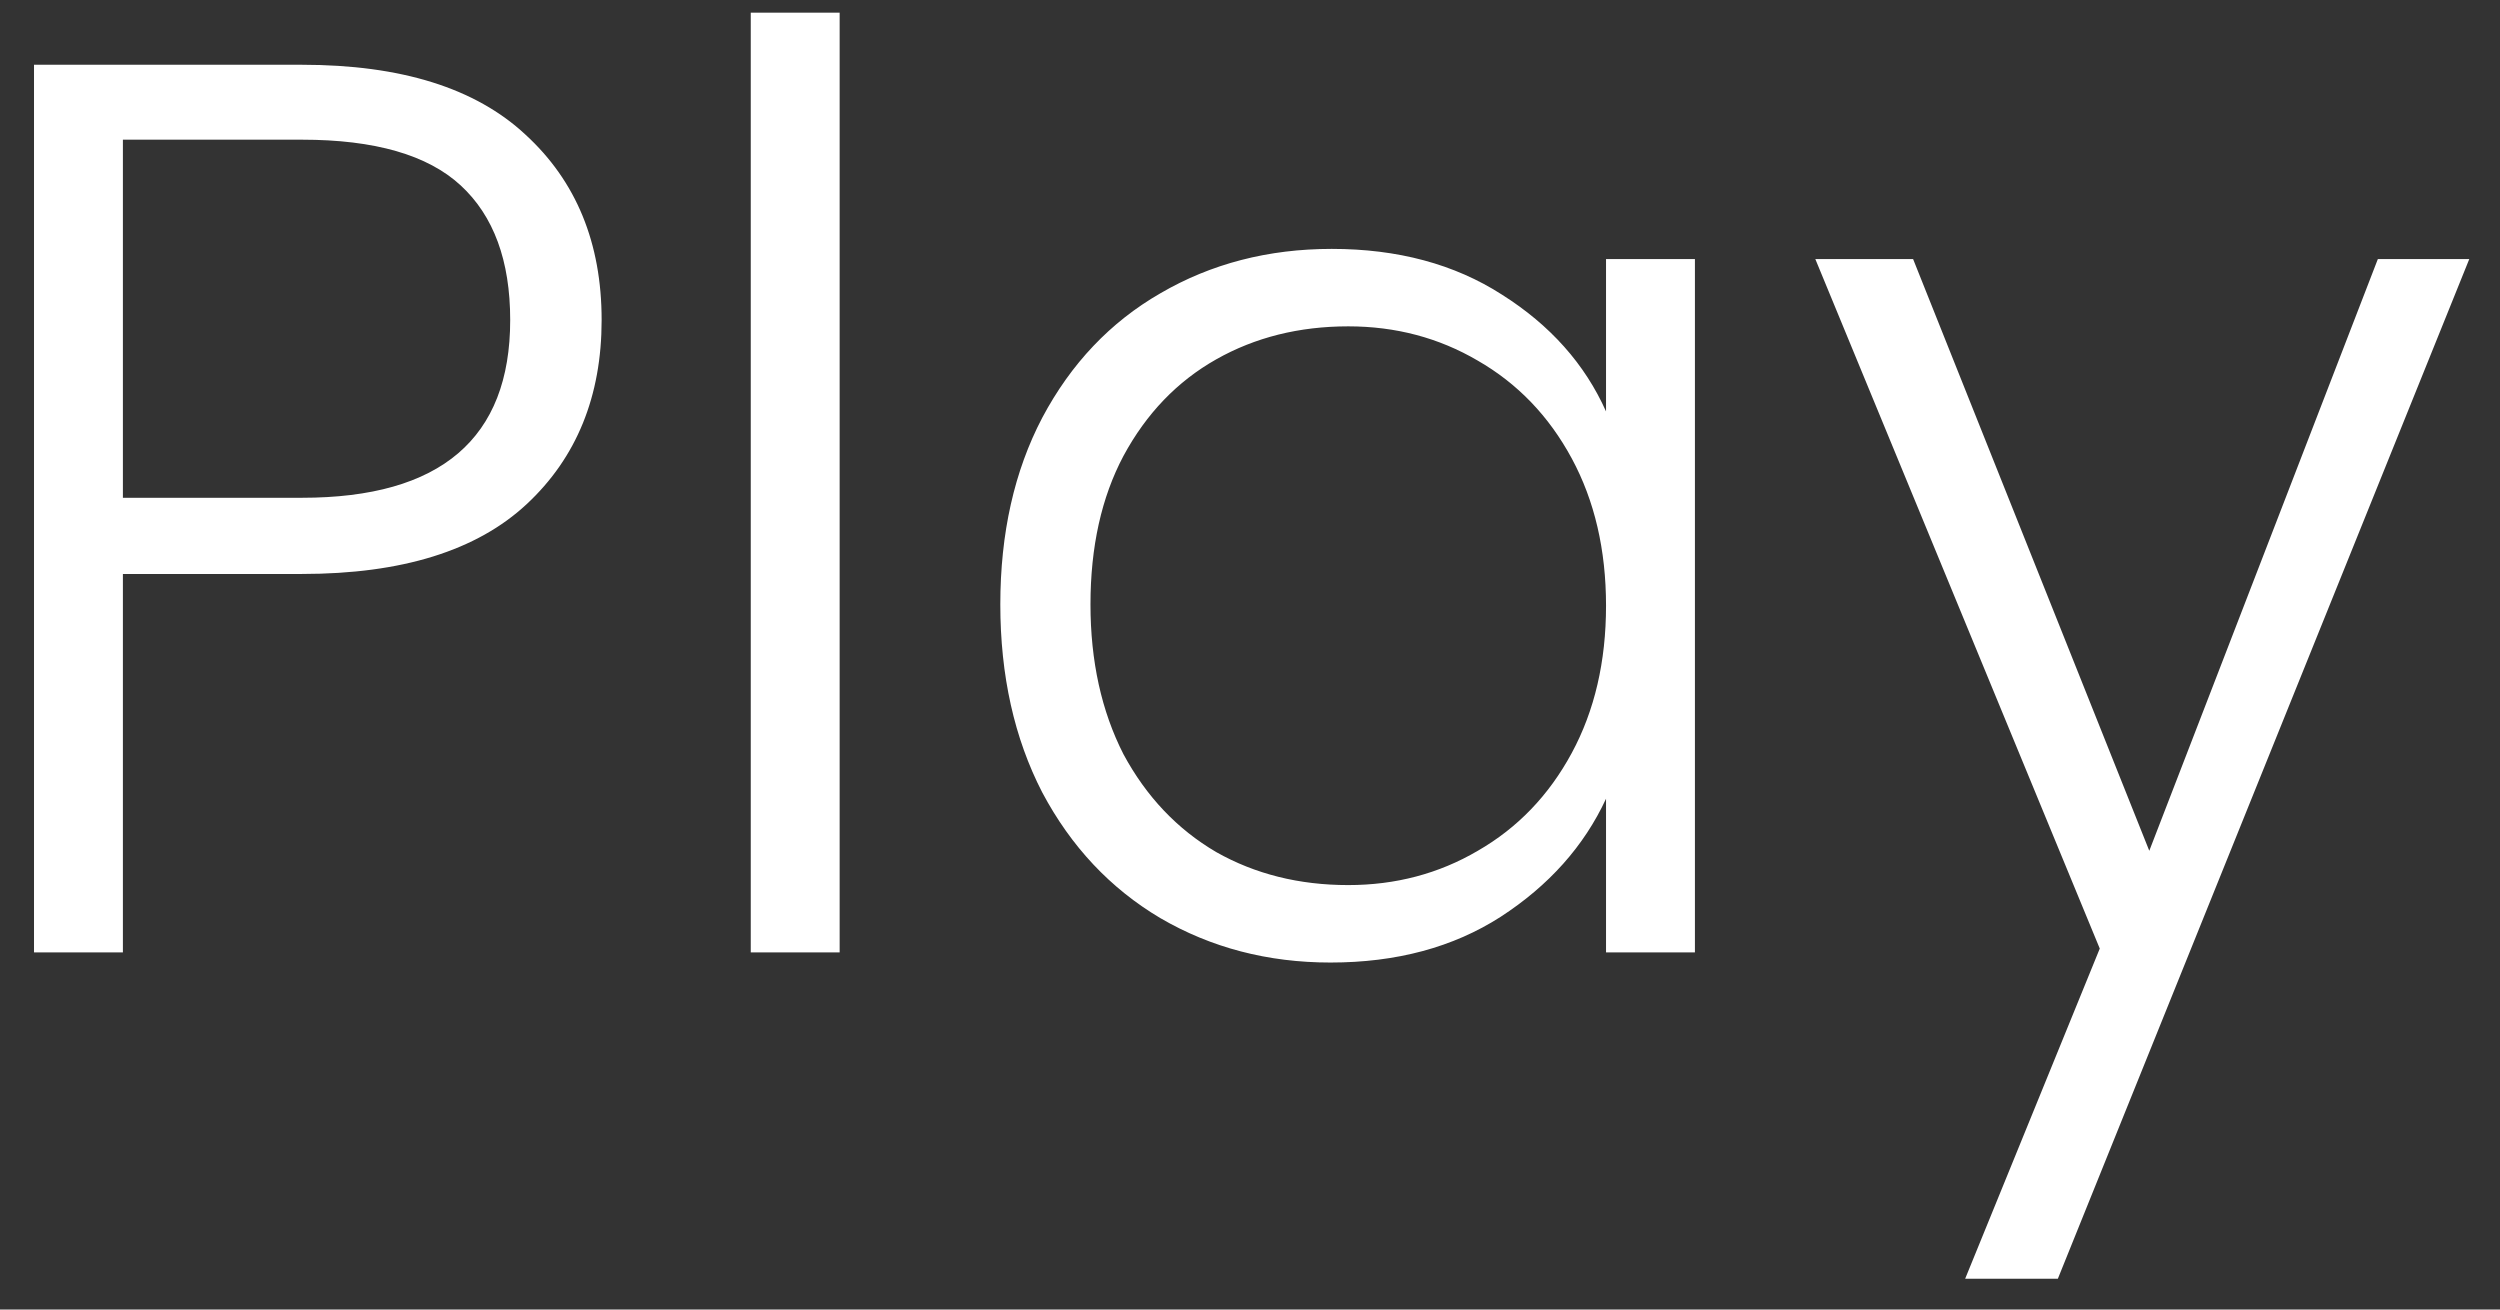 <svg width="63" height="33" viewBox="0 0 63 33" fill="none" xmlns="http://www.w3.org/2000/svg">
<rect x="0" y="0" width="63" height="33" fill="#333333" stroke="none"/>
<path d="M15.161 8.064C15.161 9.984 14.531 11.531 13.273 12.704C12.014 13.877 10.126 14.464 7.609 14.464H3.097V24H0.857V1.632H7.609C10.105 1.632 11.982 2.219 13.241 3.392C14.521 4.565 15.161 6.123 15.161 8.064ZM7.609 12.544C11.107 12.544 12.857 11.051 12.857 8.064C12.857 6.571 12.441 5.44 11.609 4.672C10.777 3.904 9.444 3.52 7.609 3.52H3.097V12.544H7.609ZM21.159 0.32V24H18.919V0.32H21.159ZM25.208 15.232C25.208 13.44 25.56 11.872 26.264 10.528C26.989 9.163 27.981 8.117 29.24 7.392C30.52 6.645 31.96 6.272 33.56 6.272C35.224 6.272 36.653 6.656 37.848 7.424C39.064 8.192 39.938 9.173 40.472 10.368V6.528H42.712V24H40.472V20.128C39.917 21.323 39.032 22.315 37.816 23.104C36.621 23.872 35.192 24.256 33.528 24.256C31.949 24.256 30.52 23.883 29.24 23.136C27.981 22.389 26.989 21.333 26.264 19.968C25.56 18.603 25.208 17.024 25.208 15.232ZM40.472 15.264C40.472 13.856 40.184 12.619 39.608 11.552C39.032 10.485 38.242 9.664 37.24 9.088C36.258 8.512 35.17 8.224 33.976 8.224C32.739 8.224 31.629 8.501 30.648 9.056C29.666 9.611 28.888 10.421 28.312 11.488C27.757 12.533 27.48 13.781 27.48 15.232C27.48 16.661 27.757 17.92 28.312 19.008C28.888 20.075 29.666 20.896 30.648 21.472C31.629 22.027 32.739 22.304 33.976 22.304C35.17 22.304 36.258 22.016 37.24 21.44C38.242 20.864 39.032 20.043 39.608 18.976C40.184 17.909 40.472 16.672 40.472 15.264ZM62.226 6.528L51.858 32.224H49.522L52.914 23.904L45.746 6.528H48.21L54.162 21.44L59.922 6.528H62.226Z" fill="white"/>
</svg>
